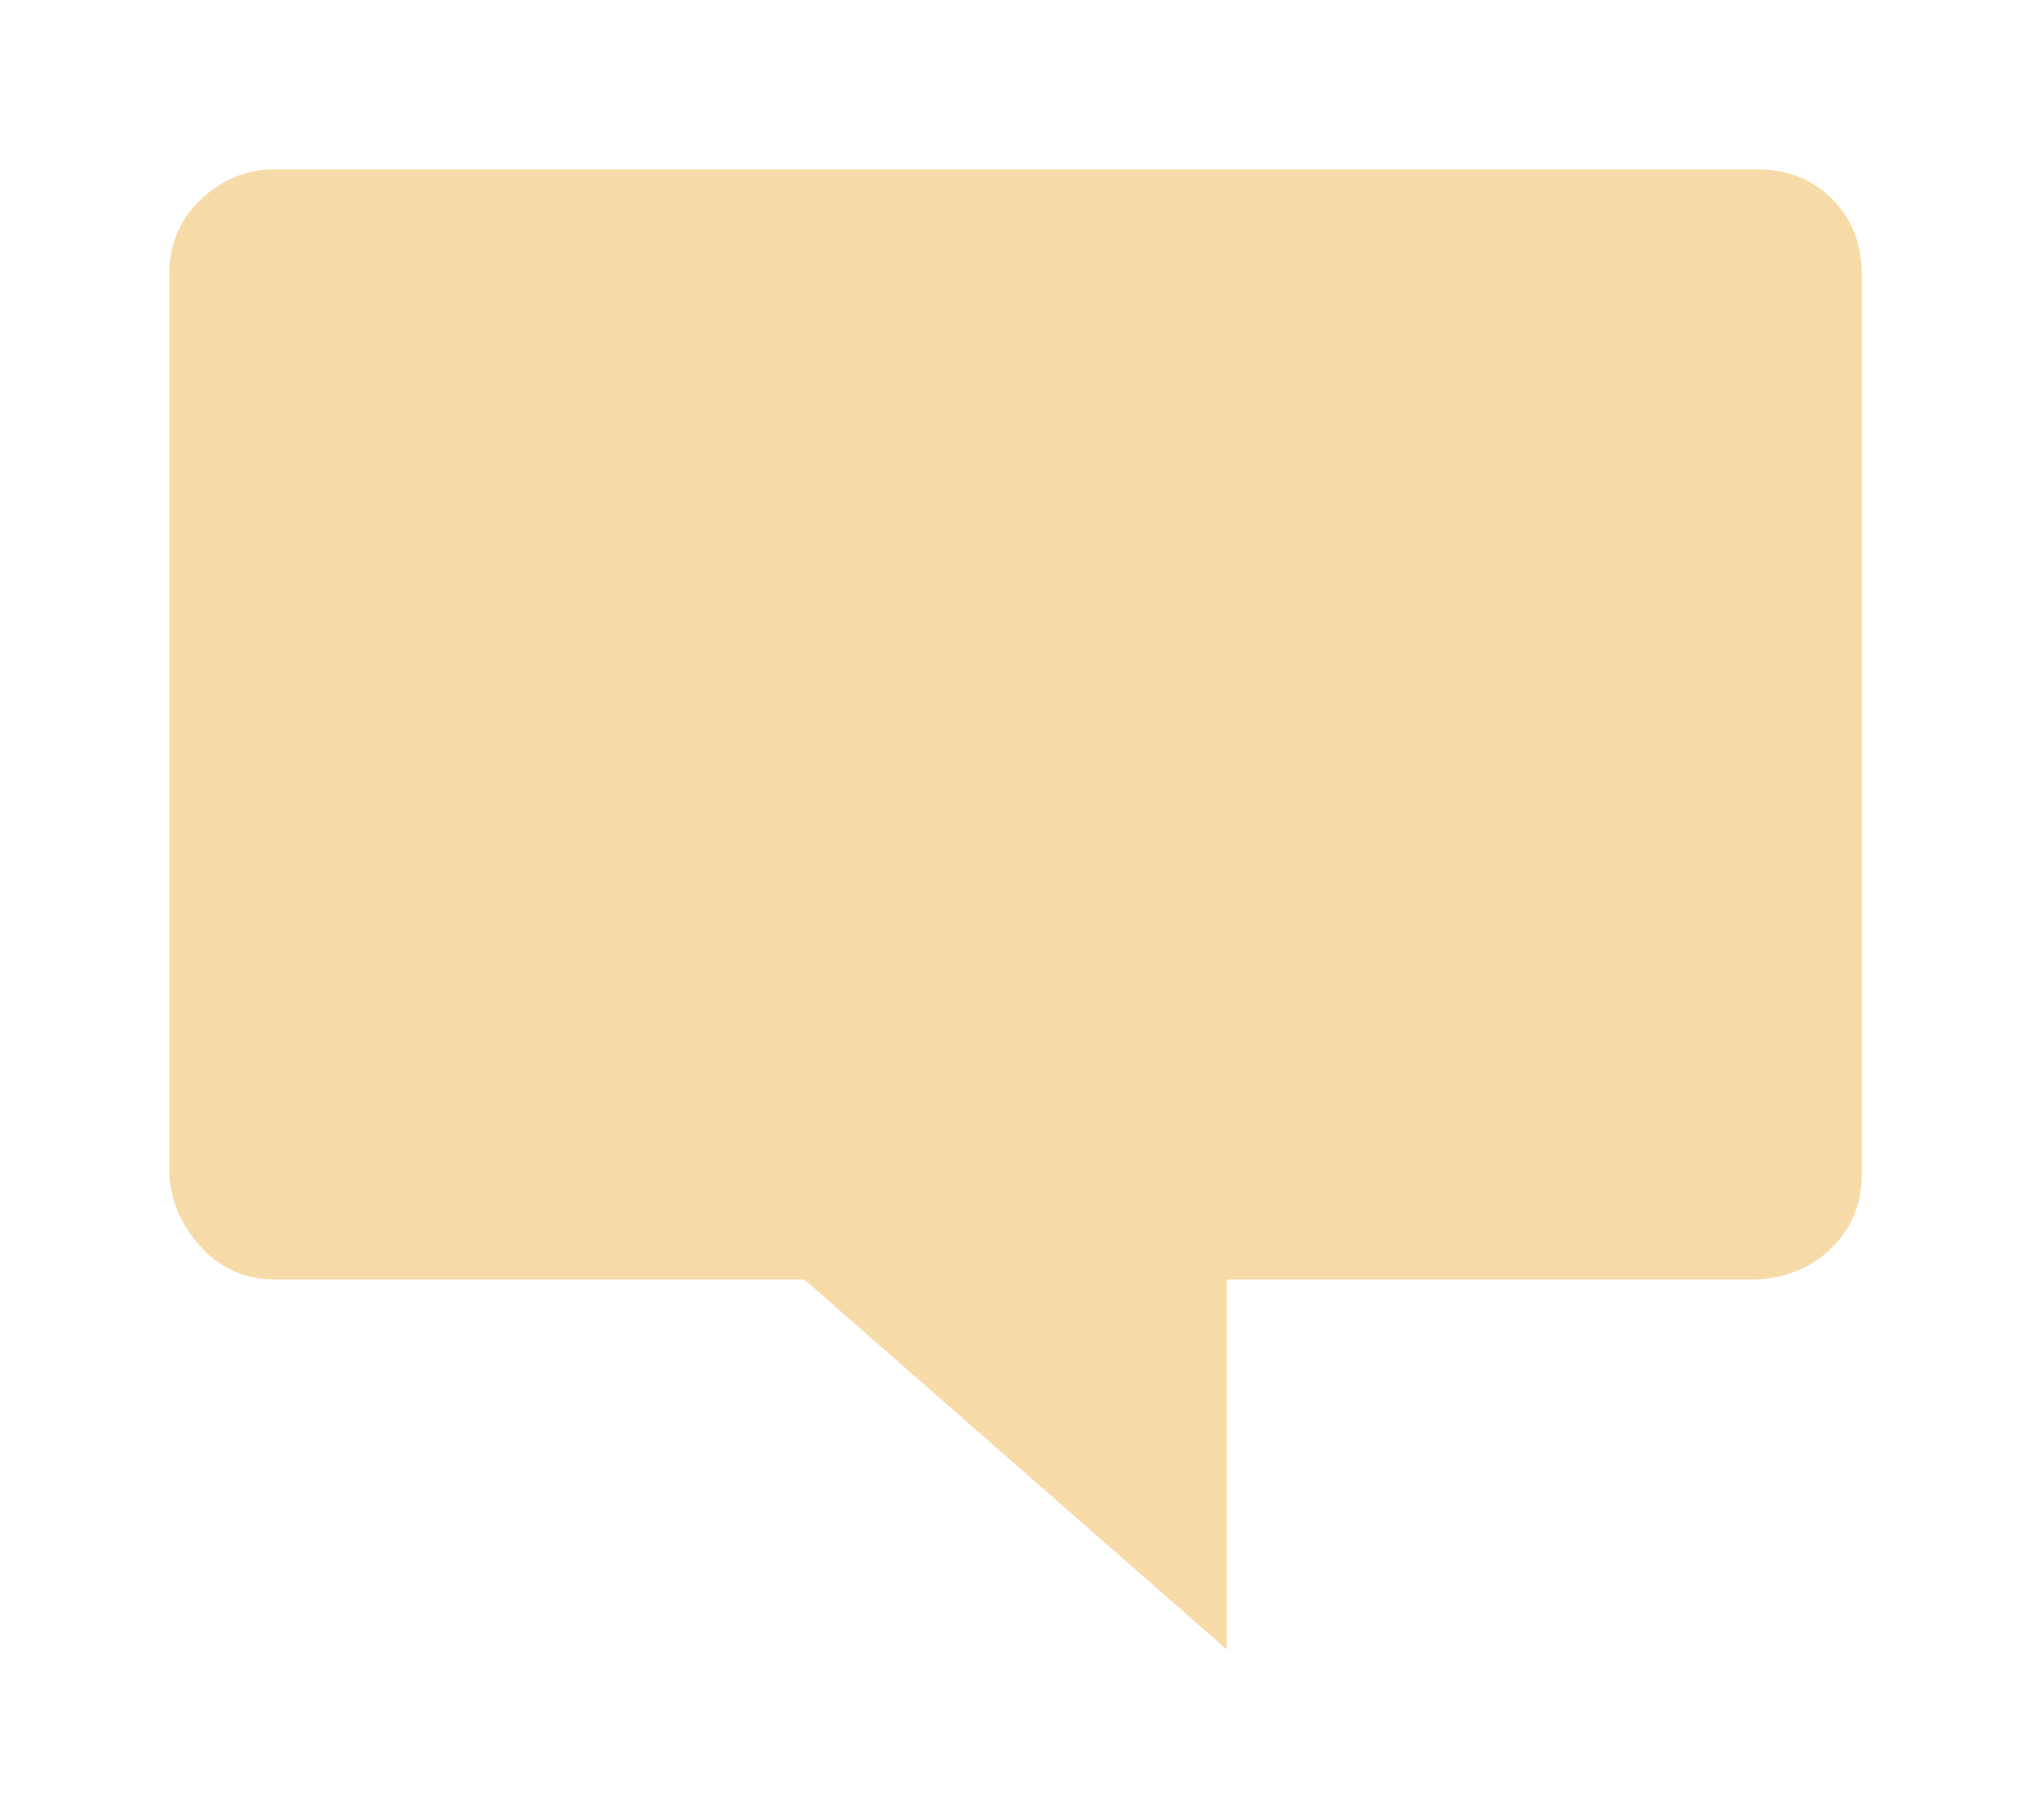 <svg width="48" height="43" viewBox="0 0 48 43" fill="none" xmlns="http://www.w3.org/2000/svg">
<g filter="url(#filter0_d_3_232)">
<path d="M41.517 0C42.237 0 42.831 0.234 43.299 0.702C43.767 1.17 44.001 1.763 44.001 2.483V23.751C44.001 24.435 43.767 25.01 43.299 25.478C42.831 25.946 42.237 26.198 41.517 26.234H28.994V34.978L19.008 26.234H6.485C5.801 26.234 5.225 25.982 4.758 25.478C4.29 24.974 4.038 24.399 4.002 23.751V2.483C4.002 1.763 4.254 1.17 4.758 0.702C5.261 0.234 5.837 0 6.485 0H41.517Z" fill="#F6DBA8"/>
</g>
<defs>
<filter id="filter0_d_3_232" x="0.002" y="0" width="47.998" height="42.978" filterUnits="userSpaceOnUse" color-interpolation-filters="sRGB">
<feFlood flood-opacity="0" result="BackgroundImageFix"/>
<feColorMatrix in="SourceAlpha" type="matrix" values="0 0 0 0 0 0 0 0 0 0 0 0 0 0 0 0 0 0 127 0" result="hardAlpha"/>
<feOffset dy="4"/>
<feGaussianBlur stdDeviation="2"/>
<feComposite in2="hardAlpha" operator="out"/>
<feColorMatrix type="matrix" values="0 0 0 0 0 0 0 0 0 0 0 0 0 0 0 0 0 0 0.25 0"/>
<feBlend mode="normal" in2="BackgroundImageFix" result="effect1_dropShadow_3_232"/>
<feBlend mode="normal" in="SourceGraphic" in2="effect1_dropShadow_3_232" result="shape"/>
</filter>
</defs>
</svg>
